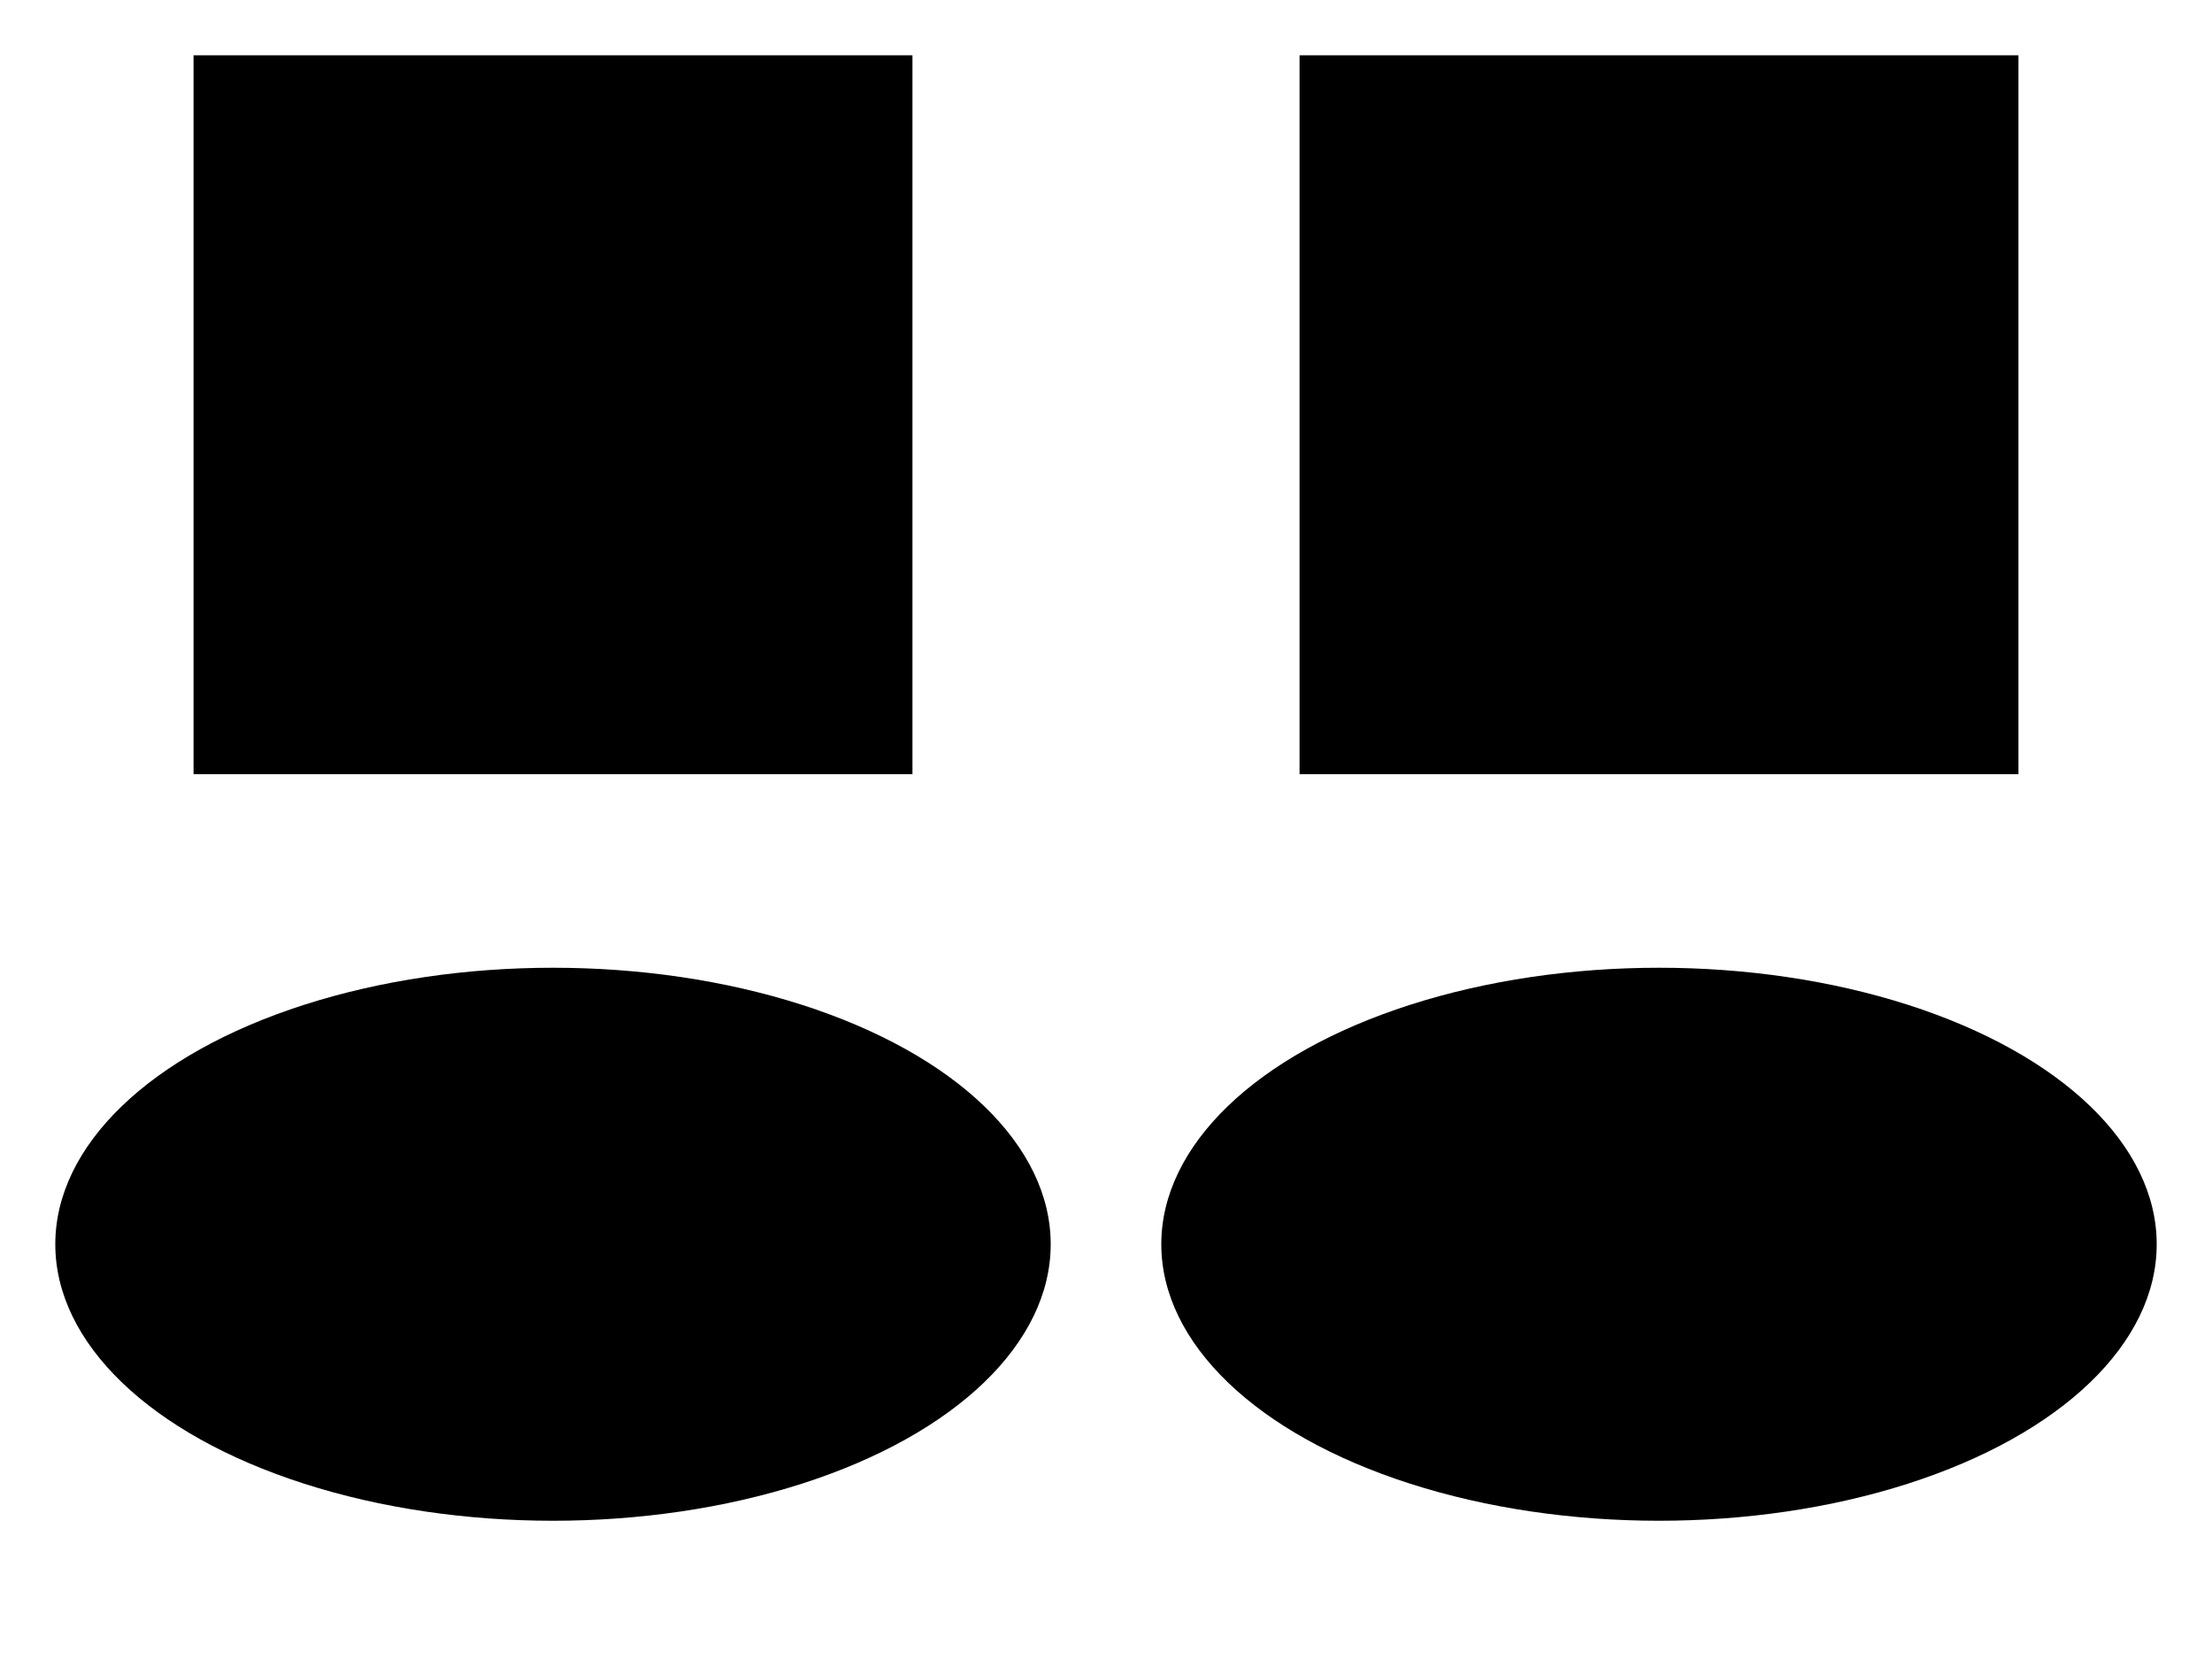 <?xml version="1.0" encoding="utf-8"?>
<?xml-stylesheet type="text/css" href="radialGradient.css" charset="utf-8"?>

<svg version="1.1" baseProfile="full" width="100%" height="100%" xml:lang="fr" viewBox="0 0 400 300" preserveAspectRatio="xMidYMid meet" 
xmlns="http://www.w3.org/2000/svg" 
xmlns:xlink="http://www.w3.org/1999/xlink">

<title>Un dégradé radial</title>

<defs>
	<radialGradient id="degradeValeursParDefaut" gradientUnits="objectBoundingBox">
		<stop offset="0%" id="stop1"/>
		<stop offset="50%" id="stop2"/>
		<stop offset="100%" id="stop3"/>
	</radialGradient>

	<!-- les couleurs stop utilisées sont les mêmes pour les deux dégradés -->

	<radialGradient id="degradeAutresValeurs" cx="70%" cy="35%" r="70%" gradientUnits="objectBoundingBox">
		<stop offset="0%" id="stop1"/>
		<stop offset="50%" id="stop2"/>
		<stop offset="100%" id="stop3"/>
	</radialGradient>
</defs>

<!-- degradé 1 -->

<rect class="deg1" x="35" y="10" width="130" height="130"/>

<ellipse class="deg1" cx="100" cy="225" rx="90" ry="50"/>

<!-- dégradé 2 -->

<rect class="deg2" x="235" y="10" width="130" height="130"/>

<ellipse class="deg2" cx="300" cy="225" rx="90" ry="50"/>

</svg>
